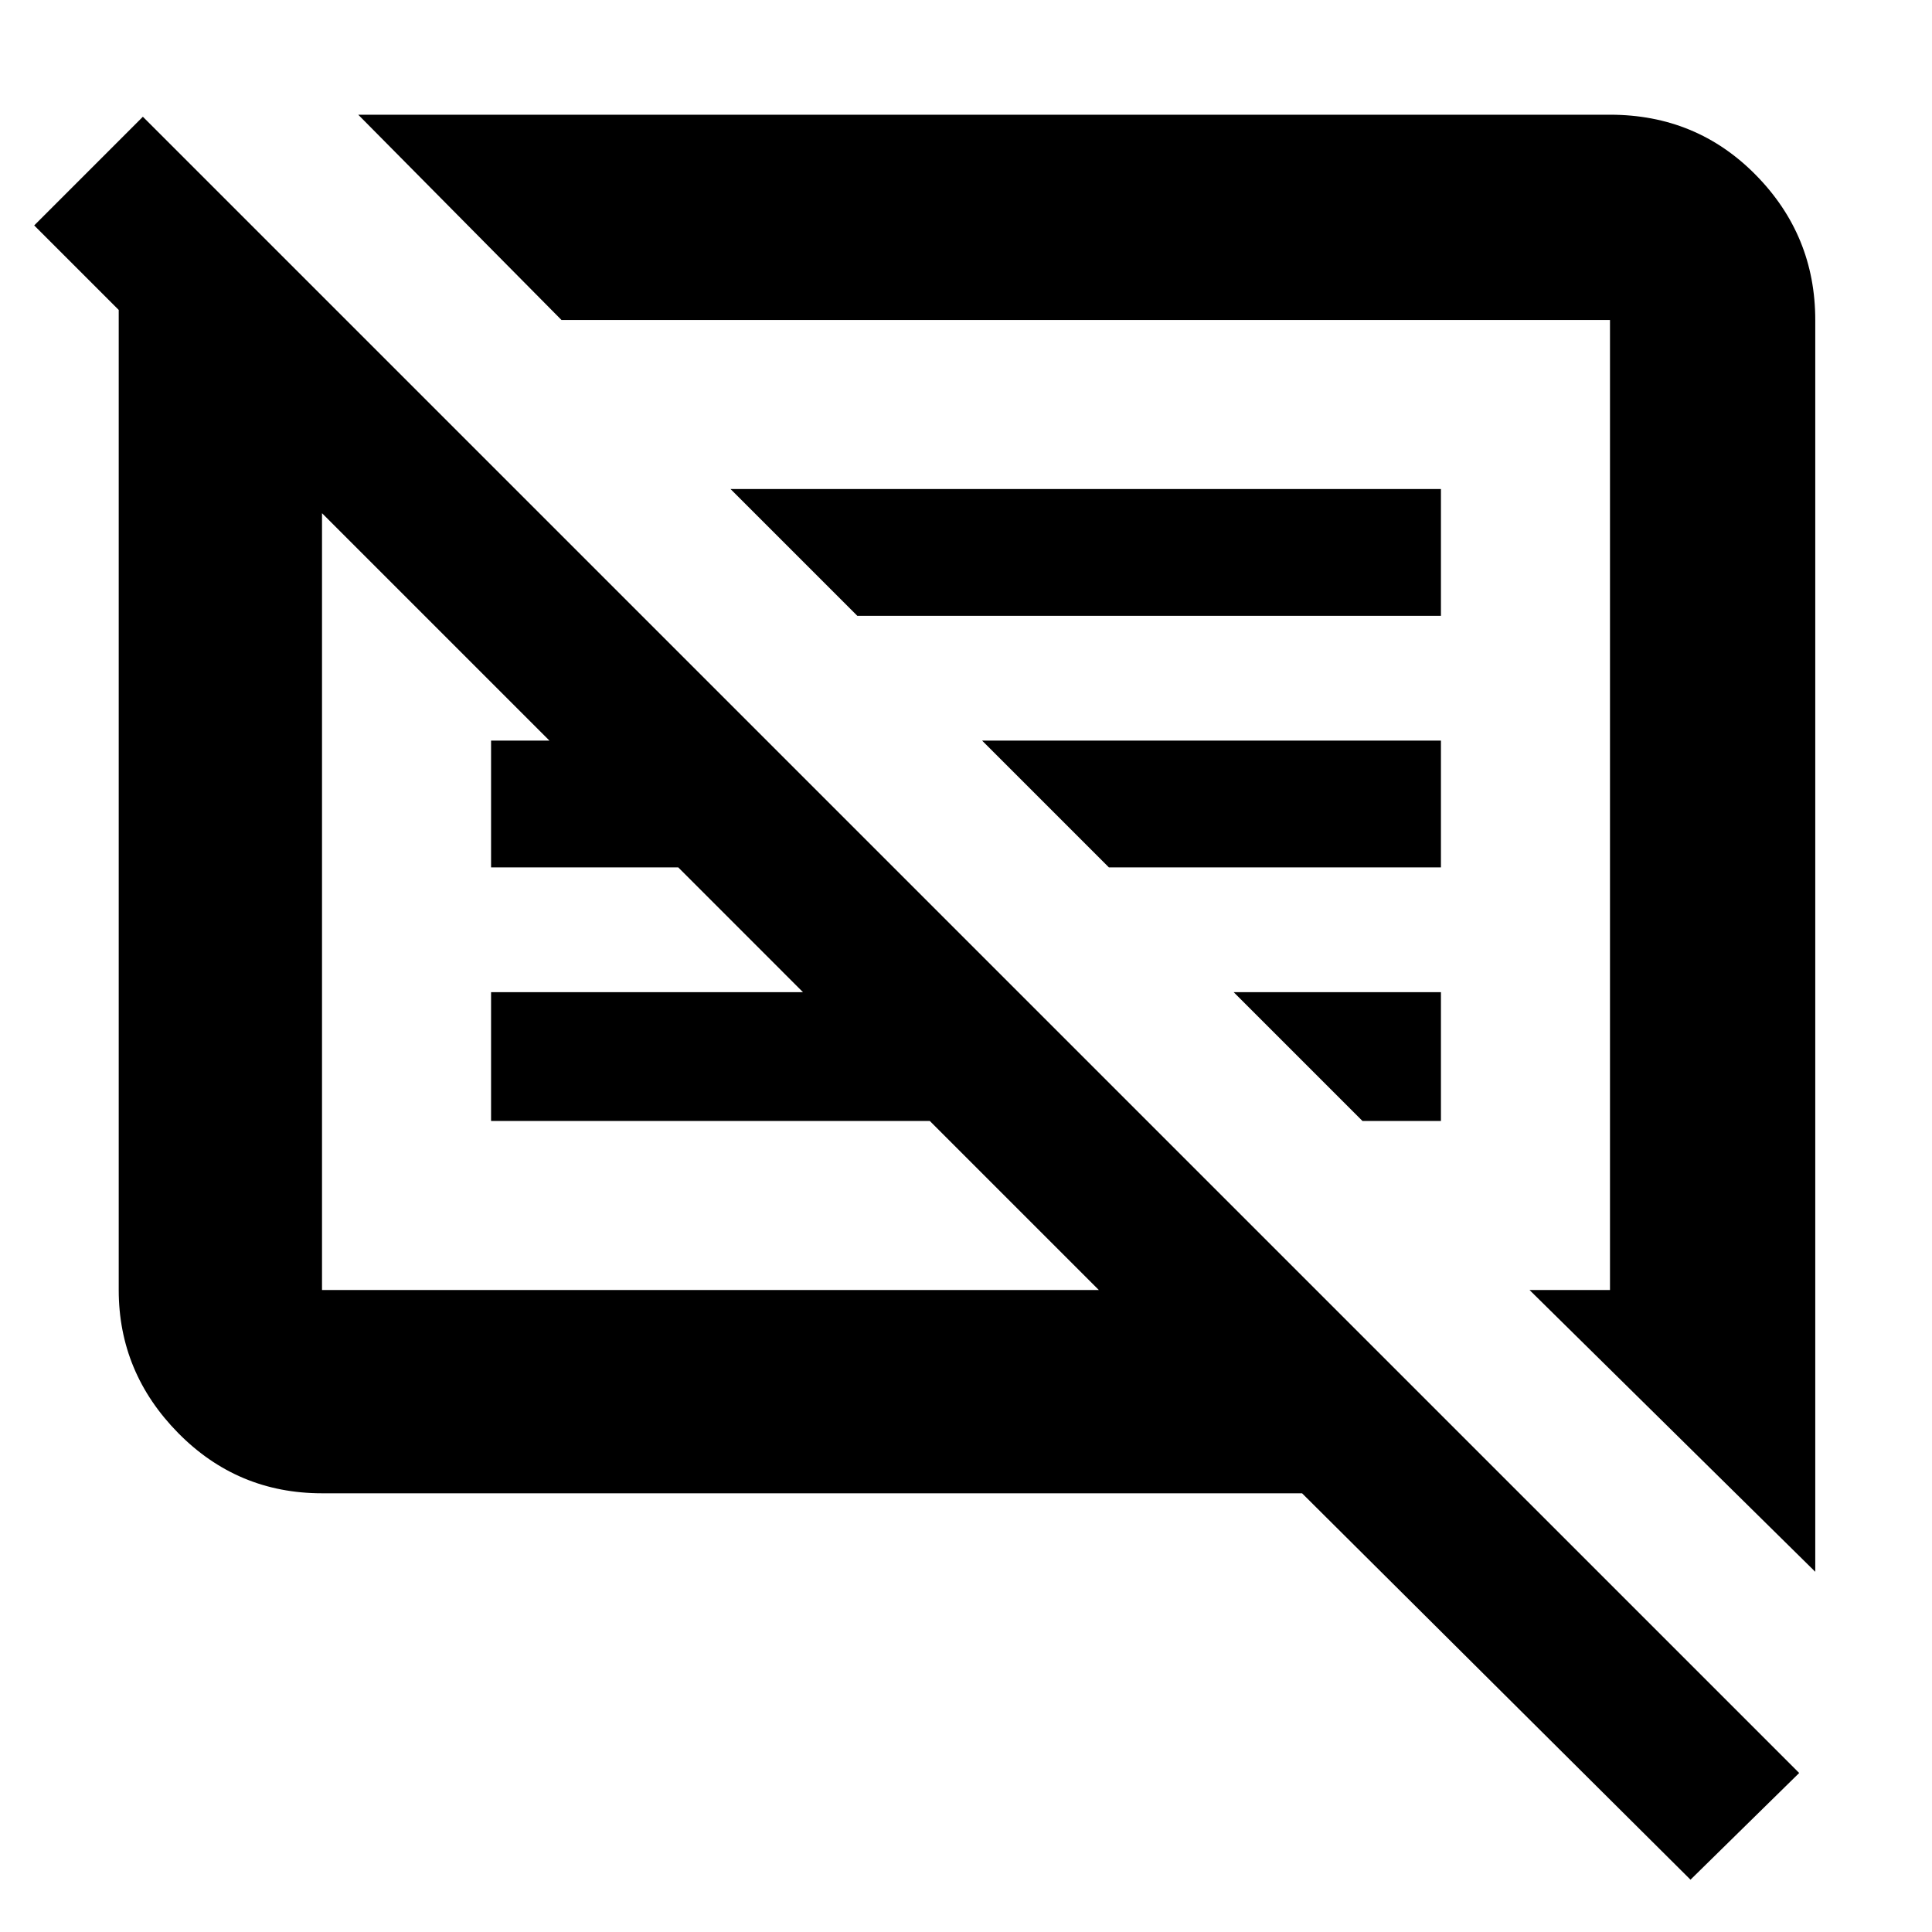 <svg xmlns="http://www.w3.org/2000/svg" height="40" width="40"><path d="M35 38.917 26.958 30.917H6.667Q4.917 30.917 3.687 29.667Q2.458 28.417 2.458 26.708V6.917Q2.458 6.792 2.458 6.667Q2.458 6.542 2.458 6.417L0.708 4.667L2.958 2.417L37.25 36.708ZM37.583 32.542 31.667 26.708H33.333V6.625Q33.333 6.625 33.333 6.625Q33.333 6.625 33.333 6.625H11.625L7.417 2.375H33.333Q35.125 2.375 36.354 3.625Q37.583 4.875 37.583 6.625ZM6.667 26.708H22.75L19.25 23.208H10.167V20.542H16.625L14.042 17.958H10.167V15.333H11.375L6.667 10.625V26.708Q6.667 26.708 6.667 26.708Q6.667 26.708 6.667 26.708ZM28.208 23.208 25.542 20.542H29.833V23.208ZM22.958 17.958 20.333 15.333H29.833V17.958ZM17.75 12.75 15.125 10.125H29.833V12.75ZM14.708 18.667Q14.708 18.667 14.708 18.667Q14.708 18.667 14.708 18.667ZM21.667 16.667Q21.667 16.667 21.667 16.667Q21.667 16.667 21.667 16.667Z"/></svg>
